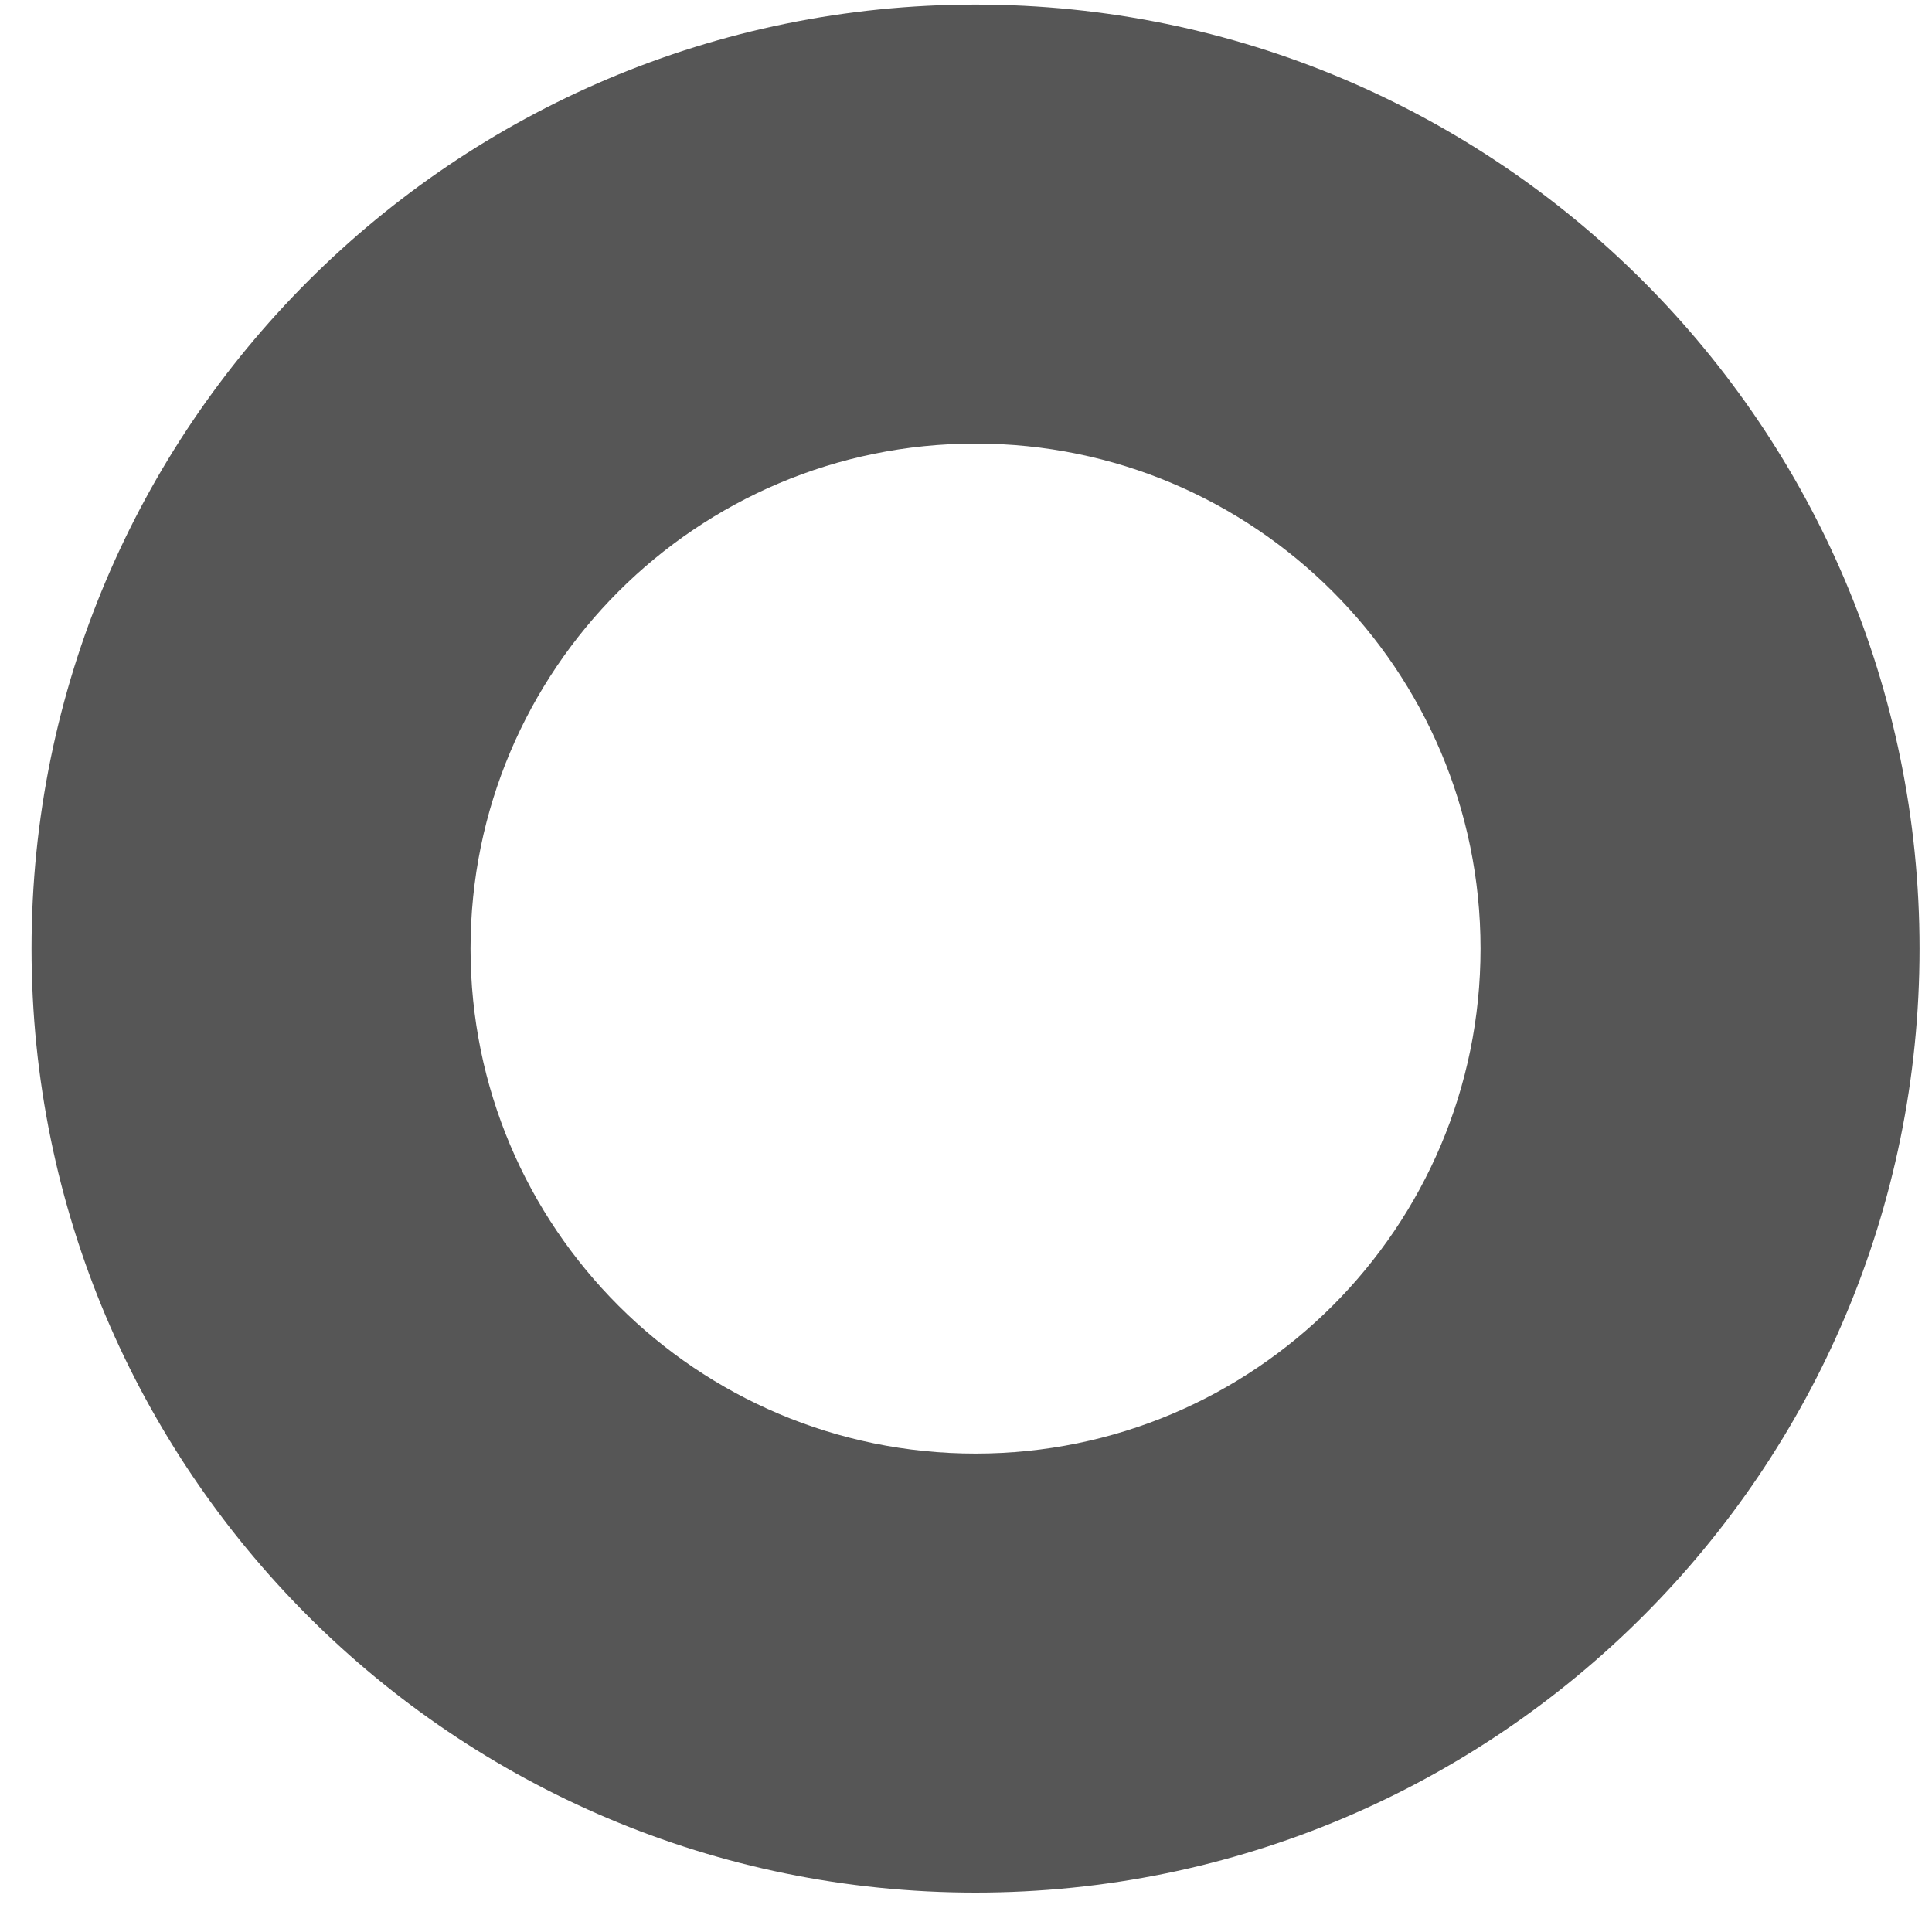 <svg width="40" height="40" viewBox="0 0 40 40" fill="none" xmlns="http://www.w3.org/2000/svg">
<path fill-rule="evenodd" clip-rule="evenodd" d="M20.198 9.184C14.424 9.184 9.742 13.865 9.742 19.64C9.742 25.414 14.424 30.095 20.198 30.095C25.972 30.095 30.653 25.414 30.653 19.64C30.653 13.865 25.972 9.184 20.198 9.184ZM0.653 19.64C0.653 8.846 9.404 0.095 20.198 0.095C30.992 0.095 39.742 8.846 39.742 19.64C39.742 30.434 30.992 39.184 20.198 39.184C9.404 39.184 0.653 30.434 0.653 19.64Z" fill="#565656"/>
</svg>

